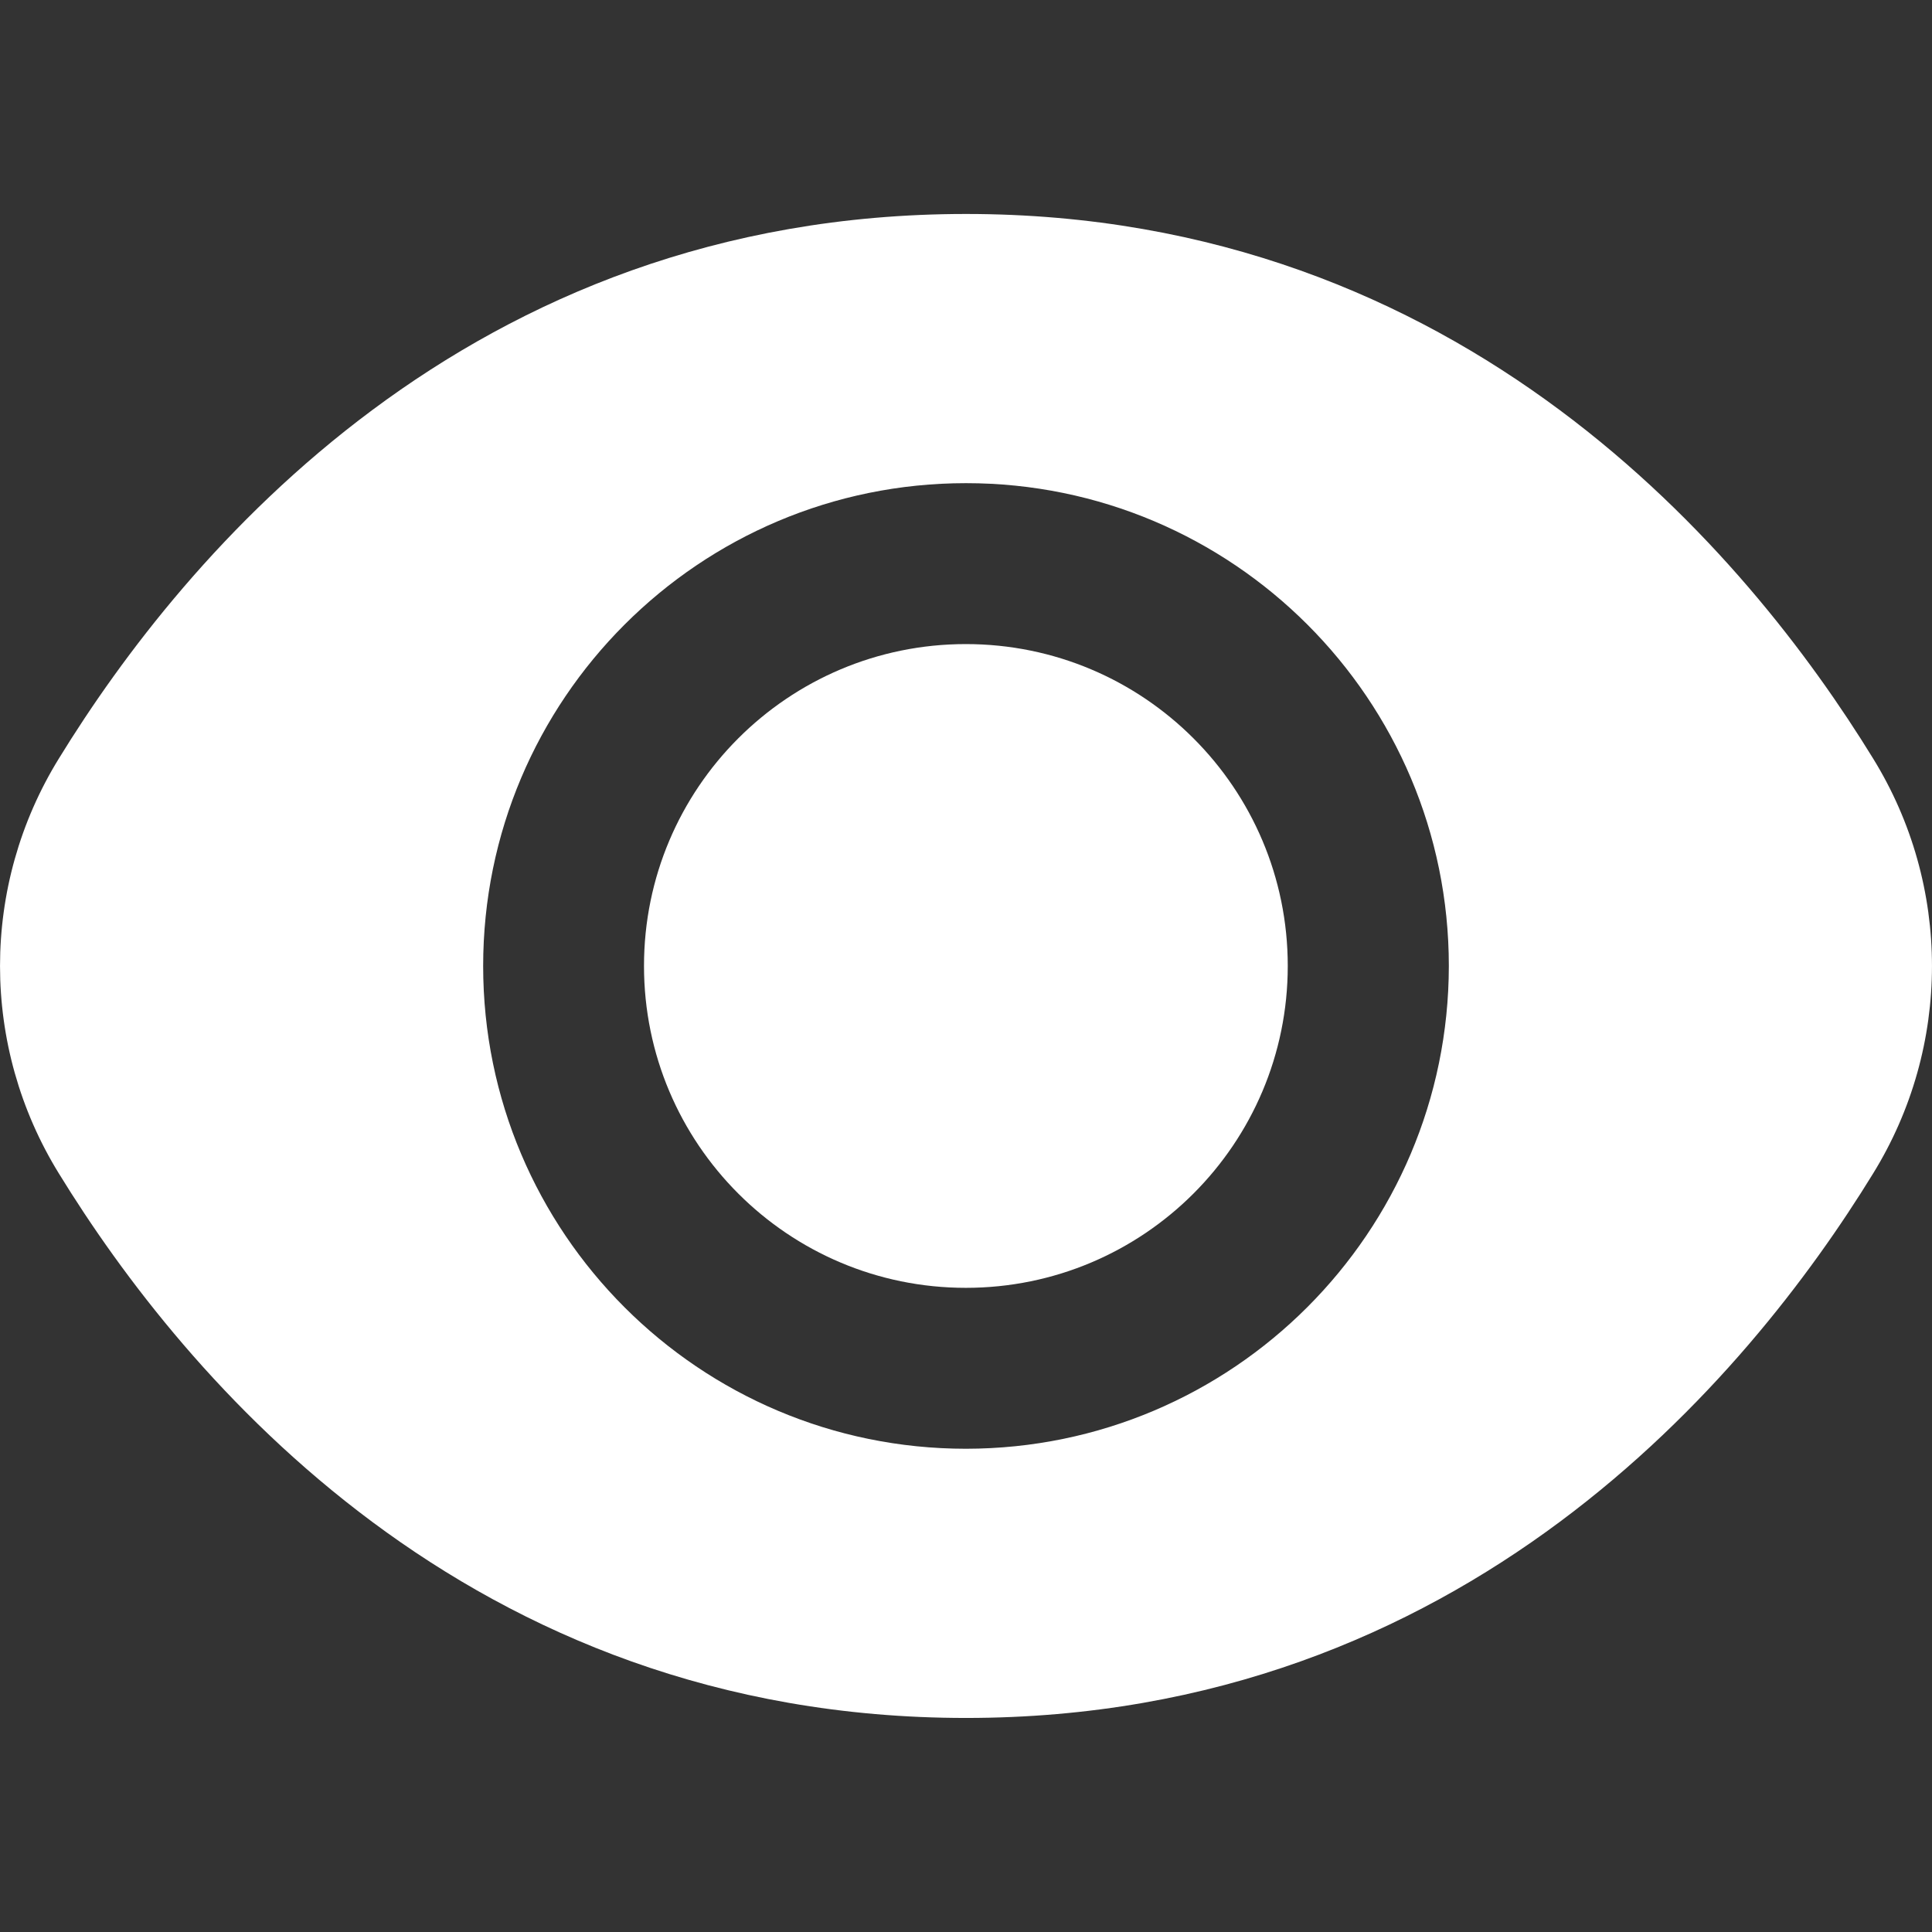 <svg width="24" height="24" viewBox="0 0 24 24" fill="none" xmlns="http://www.w3.org/2000/svg">
<rect x="0" y="0" width="24" height="24" fill="#333333" stroke="none"/>
<path d="M11.998 15.998C14.207 15.998 15.997 14.208 15.997 11.999C15.997 9.791 14.207 8.001 11.998 8.001C9.79 8.001 8 9.791 8 11.999C8 14.208 9.79 15.998 11.998 15.998Z" fill="white"/>
<path d="M23.267 9.42C21.716 6.895 18.19 2.658 12 2.658C5.81 2.658 2.284 6.895 0.733 9.42C-0.244 11.001 -0.244 12.999 0.733 14.58C2.284 17.105 5.81 21.341 12 21.341C18.19 21.341 21.716 17.105 23.267 14.58C24.244 12.999 24.244 11.001 23.267 9.42ZM12 17.997C8.688 17.997 6.002 15.312 6.002 12C6.002 8.687 8.688 6.002 12 6.002C15.312 6.002 17.998 8.687 17.998 12C17.994 15.311 15.311 17.994 12 17.997Z" fill="white"/>
</svg>
